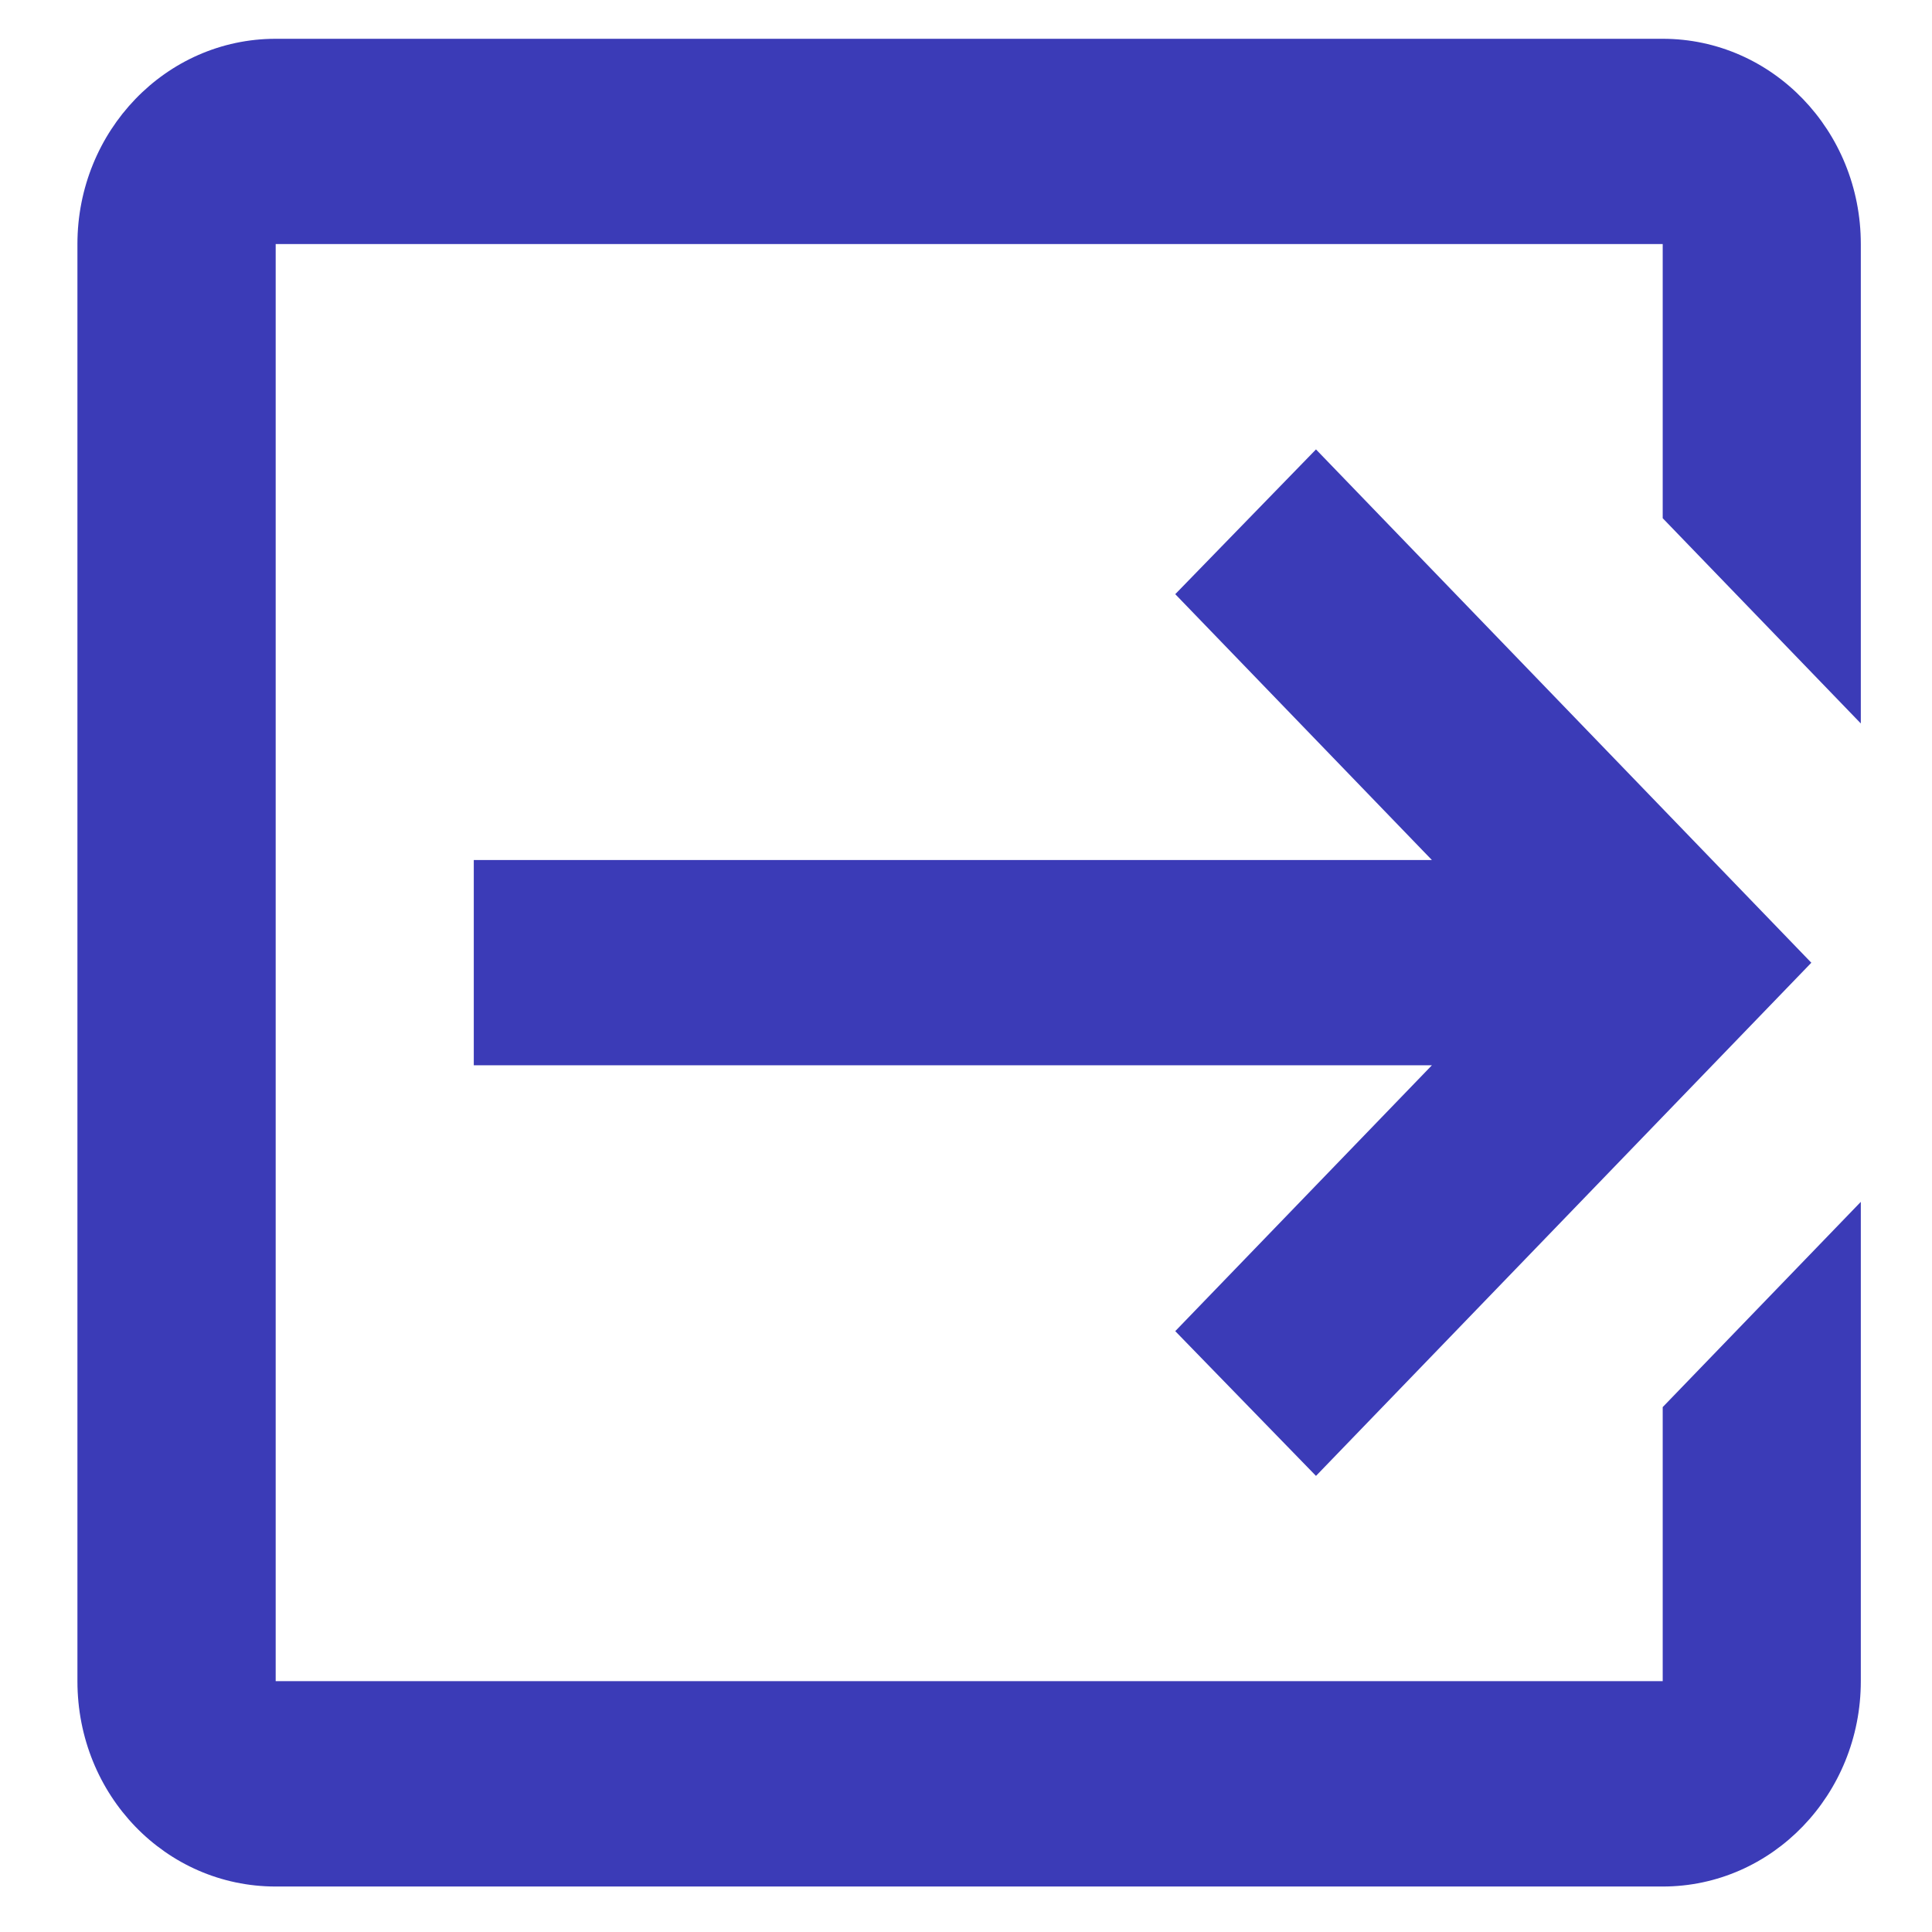 <svg width="24" height="24" viewBox="0 0 13 13" fill="none" xmlns="http://www.w3.org/2000/svg">
<path fill-rule="evenodd" clip-rule="evenodd" d="M7.908 3.998L9.635 5.787H3.188V7.168H9.635L7.908 8.957L8.855 9.931L12.188 6.478L8.855 3.024L7.908 3.998ZM11.188 12.694C11.925 12.694 12.521 12.075 12.521 11.312V8.087L11.188 9.468V11.312H1.855V1.642H11.188V3.487L12.521 4.868V1.642C12.521 0.879 11.925 0.261 11.188 0.261H1.855C1.115 0.261 0.521 0.883 0.521 1.642V11.312C0.521 12.079 1.115 12.694 1.855 12.694H11.188Z" fill="#3B3BB7"/>
</svg>
